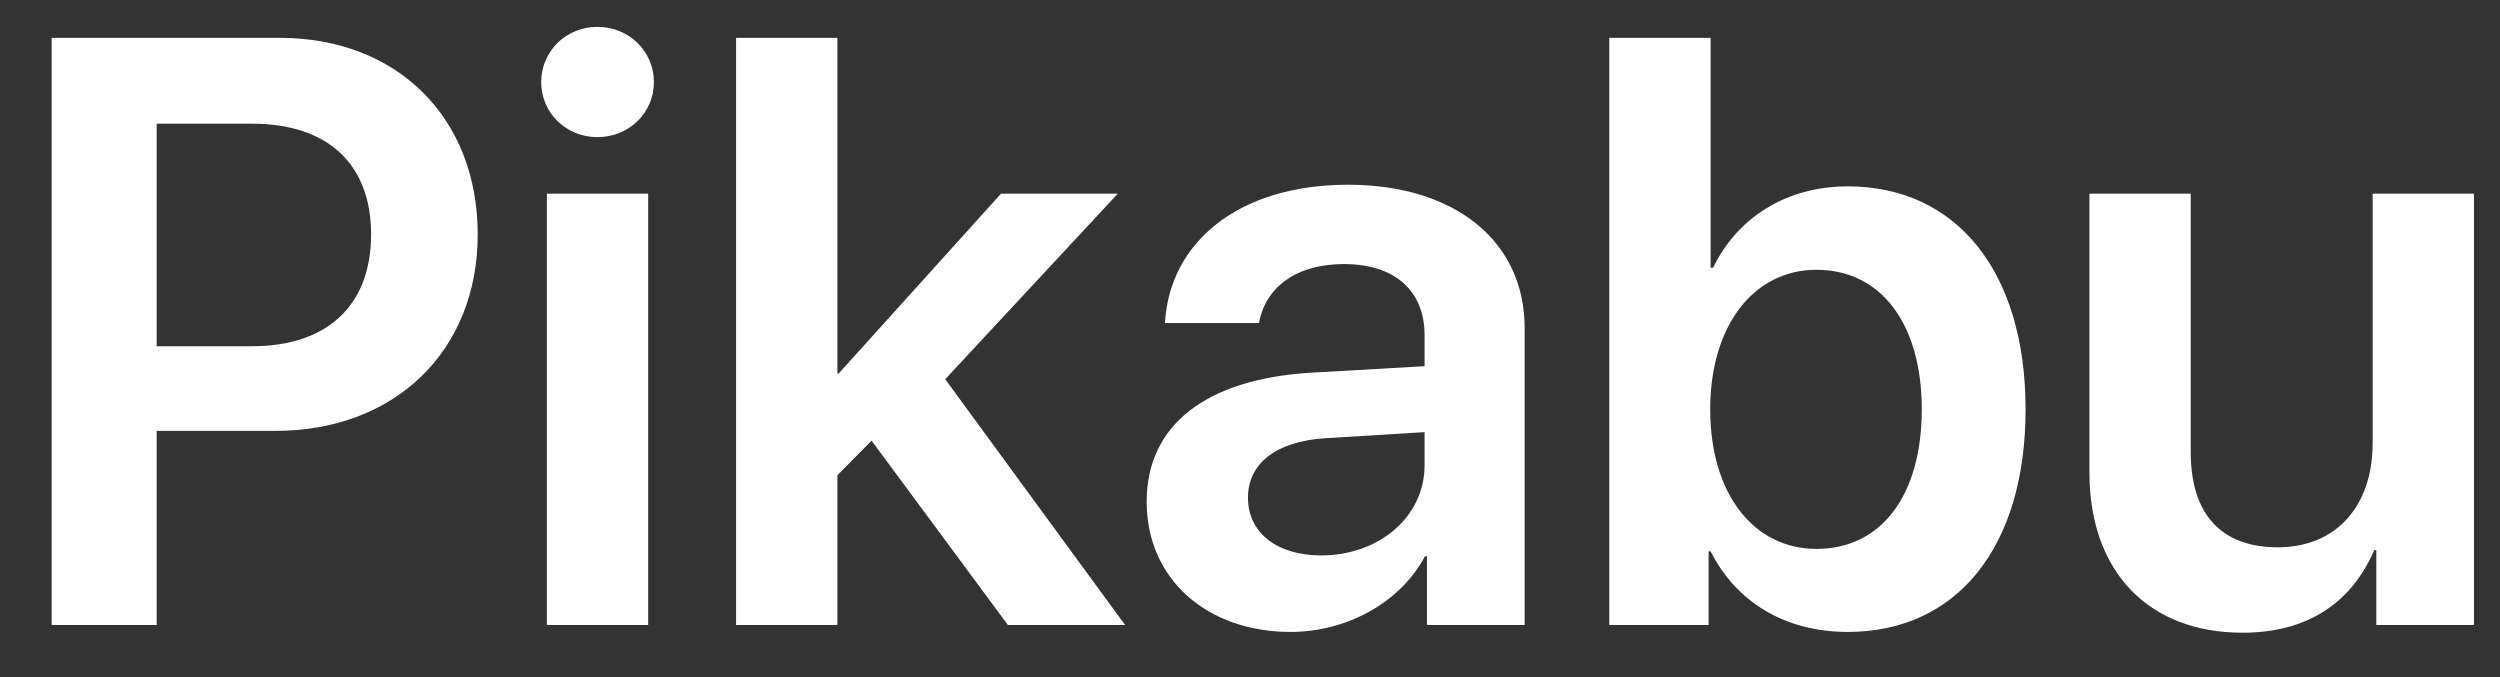 <svg width="48" height="13" viewBox="0 0 48 13" fill="none" xmlns="http://www.w3.org/2000/svg">
<rect x="0" y="0" width="48" height="13" fill="#333333" stroke="none"/>
<path d="M0.992 0.727V12H3.008V8.273H5.289C7.57 8.273 9.172 6.75 9.172 4.5C9.172 2.25 7.617 0.727 5.375 0.727H0.992ZM3.008 2.375H4.844C6.289 2.375 7.125 3.148 7.125 4.5C7.125 5.867 6.281 6.648 4.836 6.648H3.008V2.375Z" fill="white"/>
<path d="M10.5 12H12.445V3.719H10.5V12ZM11.469 2.633C12.078 2.633 12.555 2.164 12.555 1.578C12.555 0.984 12.078 0.516 11.469 0.516C10.867 0.516 10.391 0.984 10.391 1.578C10.391 2.164 10.867 2.633 11.469 2.633Z" fill="white"/>
<path d="M16.102 7.172H16.078V0.727H14.133V12H16.078V9.125L16.734 8.461L19.352 12H21.602L18.148 7.281L21.461 3.719H19.219L16.102 7.172Z" fill="white"/>
<path d="M25.367 10.664C24.523 10.664 23.961 10.234 23.961 9.555C23.961 8.898 24.5 8.477 25.438 8.414L27.352 8.297V8.93C27.352 9.93 26.469 10.664 25.367 10.664ZM24.781 12.133C25.844 12.133 26.883 11.578 27.359 10.68H27.398V12H29.273V6.297C29.273 4.633 27.938 3.547 25.883 3.547C23.773 3.547 22.453 4.656 22.367 6.203H24.172C24.297 5.516 24.883 5.07 25.805 5.07C26.766 5.07 27.352 5.57 27.352 6.438V7.031L25.164 7.156C23.148 7.281 22.016 8.164 22.016 9.633C22.016 11.125 23.18 12.133 24.781 12.133Z" fill="white"/>
<path d="M35.477 12.133C37.57 12.133 38.891 10.508 38.891 7.859C38.891 5.211 37.562 3.578 35.477 3.578C34.305 3.578 33.359 4.172 32.891 5.141H32.844V0.727H30.898V12H32.805V10.586H32.844C33.328 11.547 34.258 12.133 35.477 12.133ZM34.875 5.18C36.117 5.18 36.898 6.219 36.898 7.859C36.898 9.508 36.125 10.539 34.875 10.539C33.672 10.539 32.836 9.484 32.836 7.859C32.836 6.25 33.672 5.18 34.875 5.18Z" fill="white"/>
<path d="M47.5 3.719H45.555V8.508C45.555 9.711 44.859 10.508 43.734 10.508C42.641 10.508 42.062 9.867 42.062 8.68V3.719H40.117V9.07C40.117 10.984 41.258 12.148 43.055 12.148C44.312 12.148 45.148 11.57 45.586 10.562H45.625V12H47.5V3.719Z" fill="white"/>
</svg>
